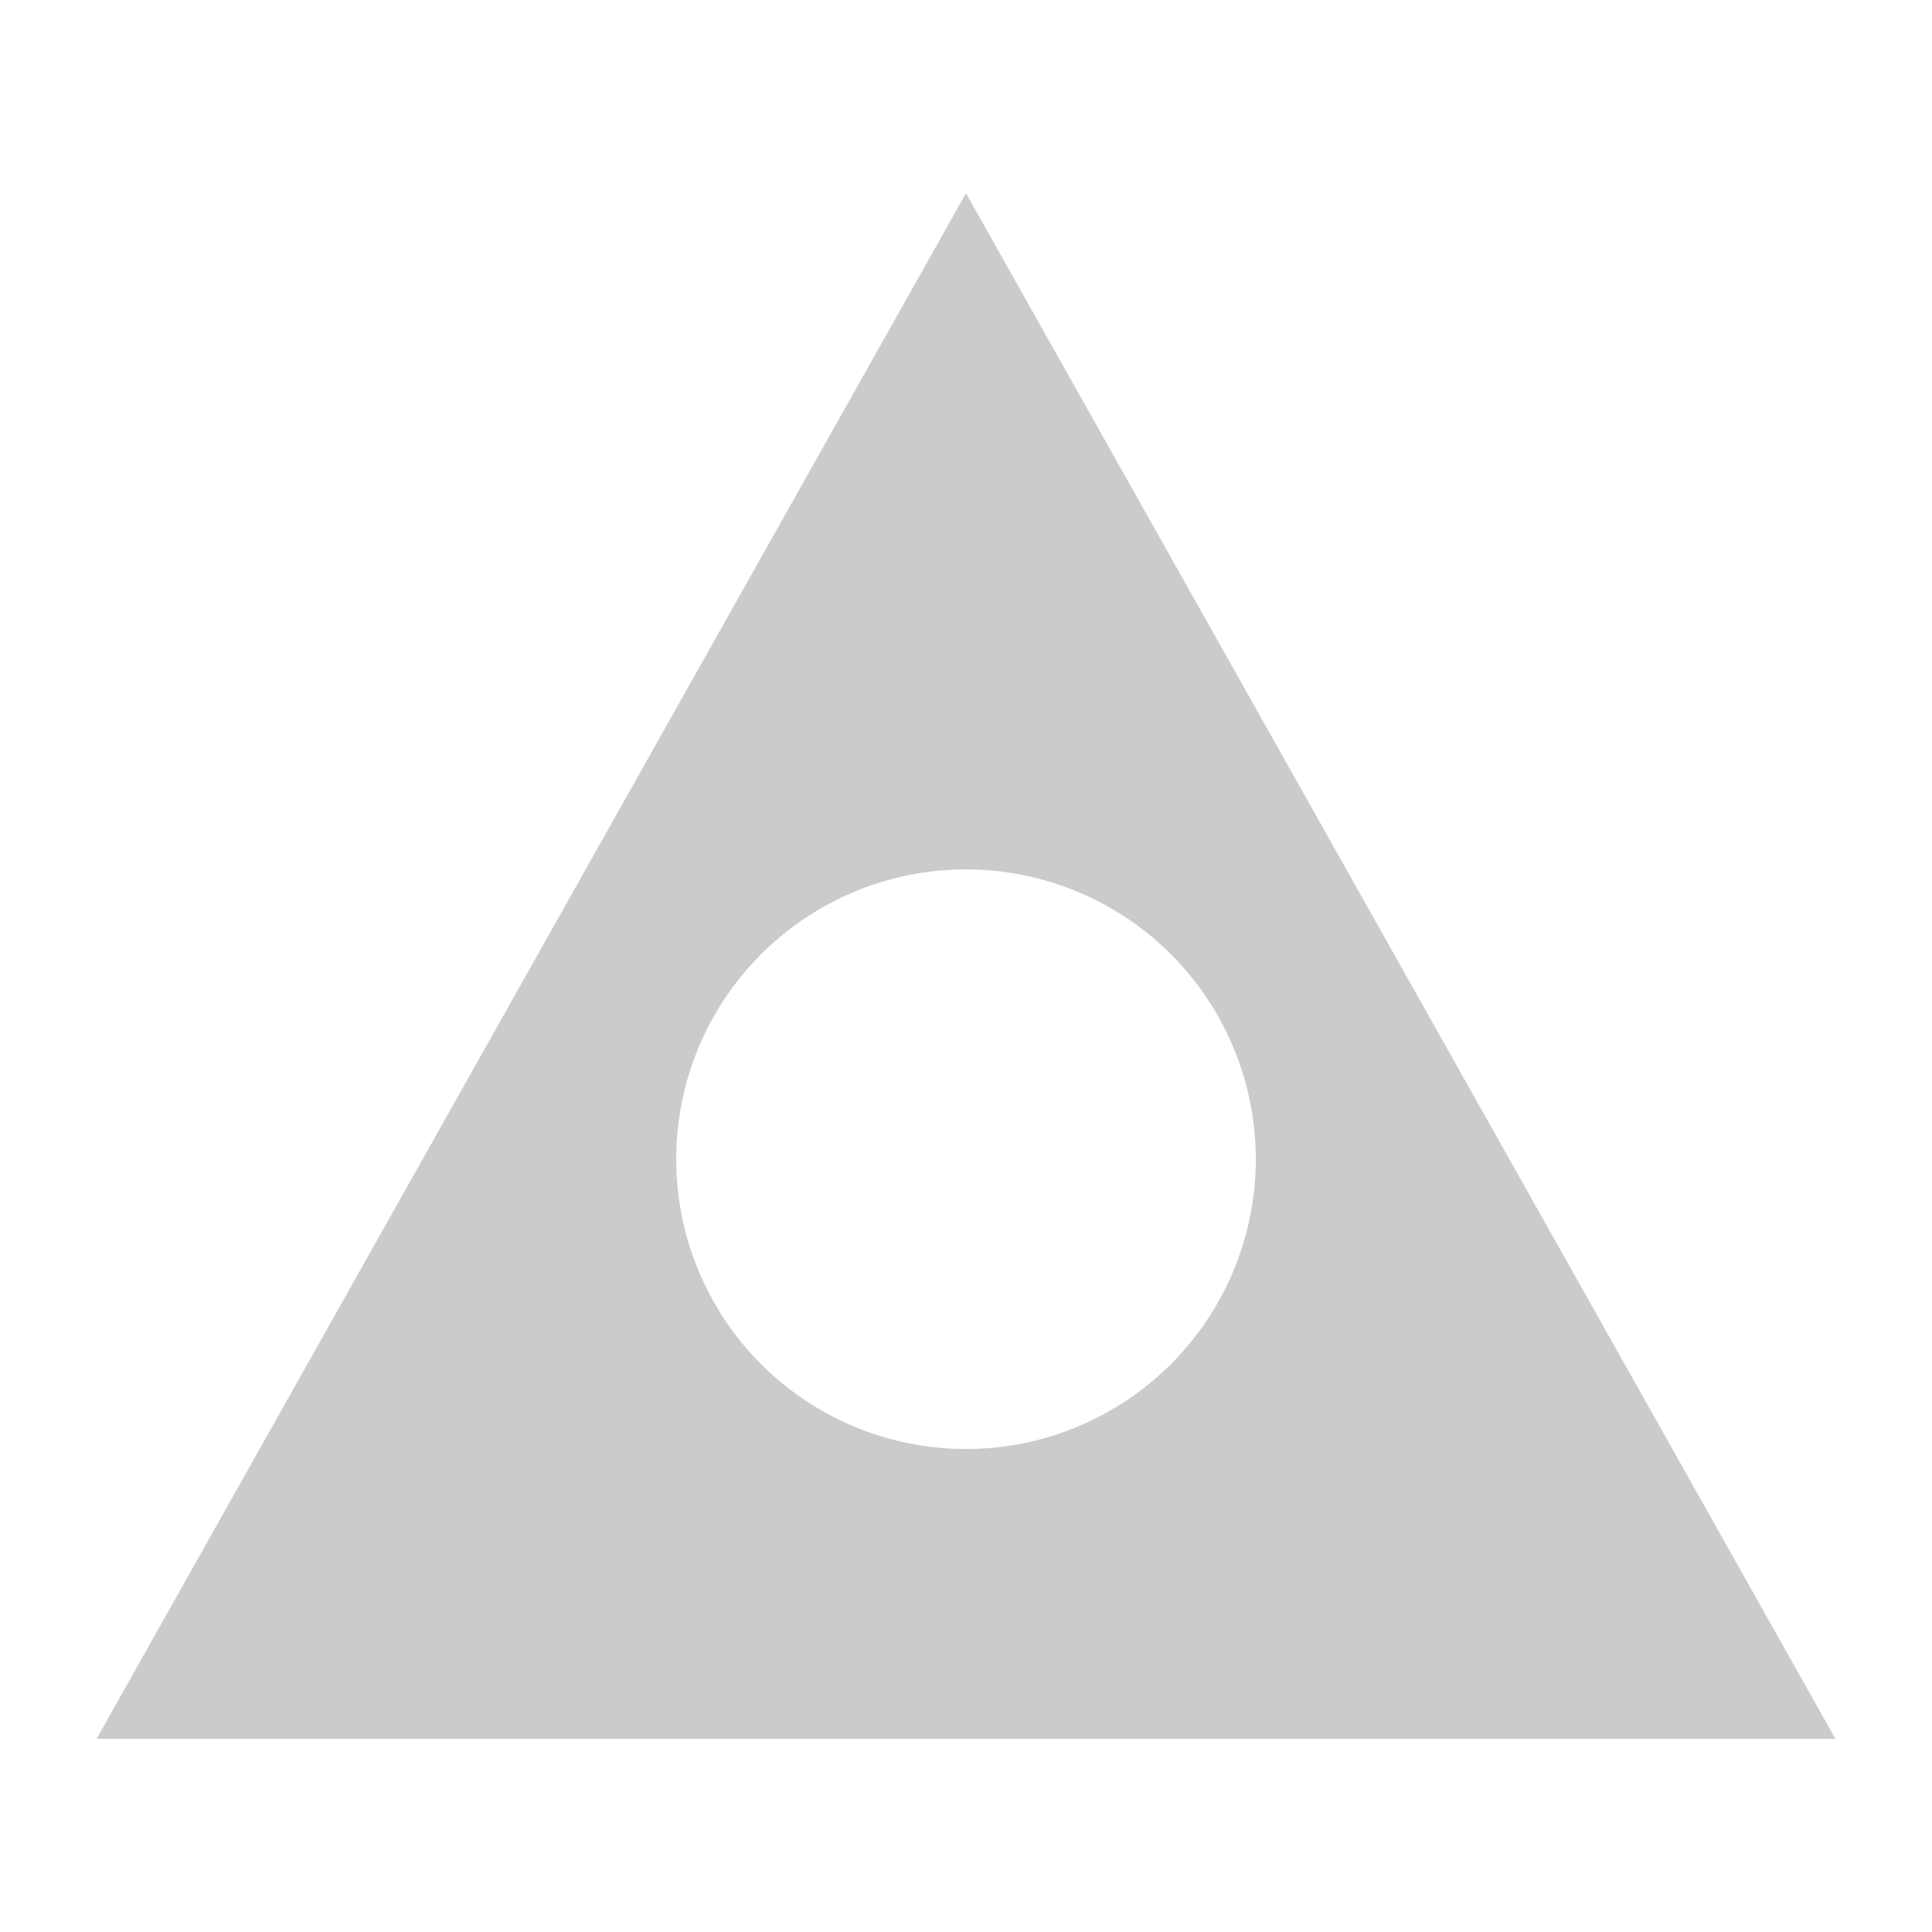 <svg xmlns="http://www.w3.org/2000/svg" width="20" height="20" viewBox="0 0 20 20">
  <defs>
    <clipPath id="clip-path">
      <rect id="Rectangle_246" data-name="Rectangle 246" width="20" height="20" transform="translate(20877 5980)" fill="none" stroke="#707070" stroke-width="1"/>
    </clipPath>
  </defs>
  <g id="APSS" transform="translate(-20877 -5980)" clip-path="url(#clip-path)">
    <path id="Subtraction_2" data-name="Subtraction 2" d="M18,16H0L9,0l9,16ZM9,7a3,3,0,1,0,3,3A3,3,0,0,0,9,7Z" transform="translate(20878 5982)" fill="#cbcbcb"/>
  </g>
</svg>
